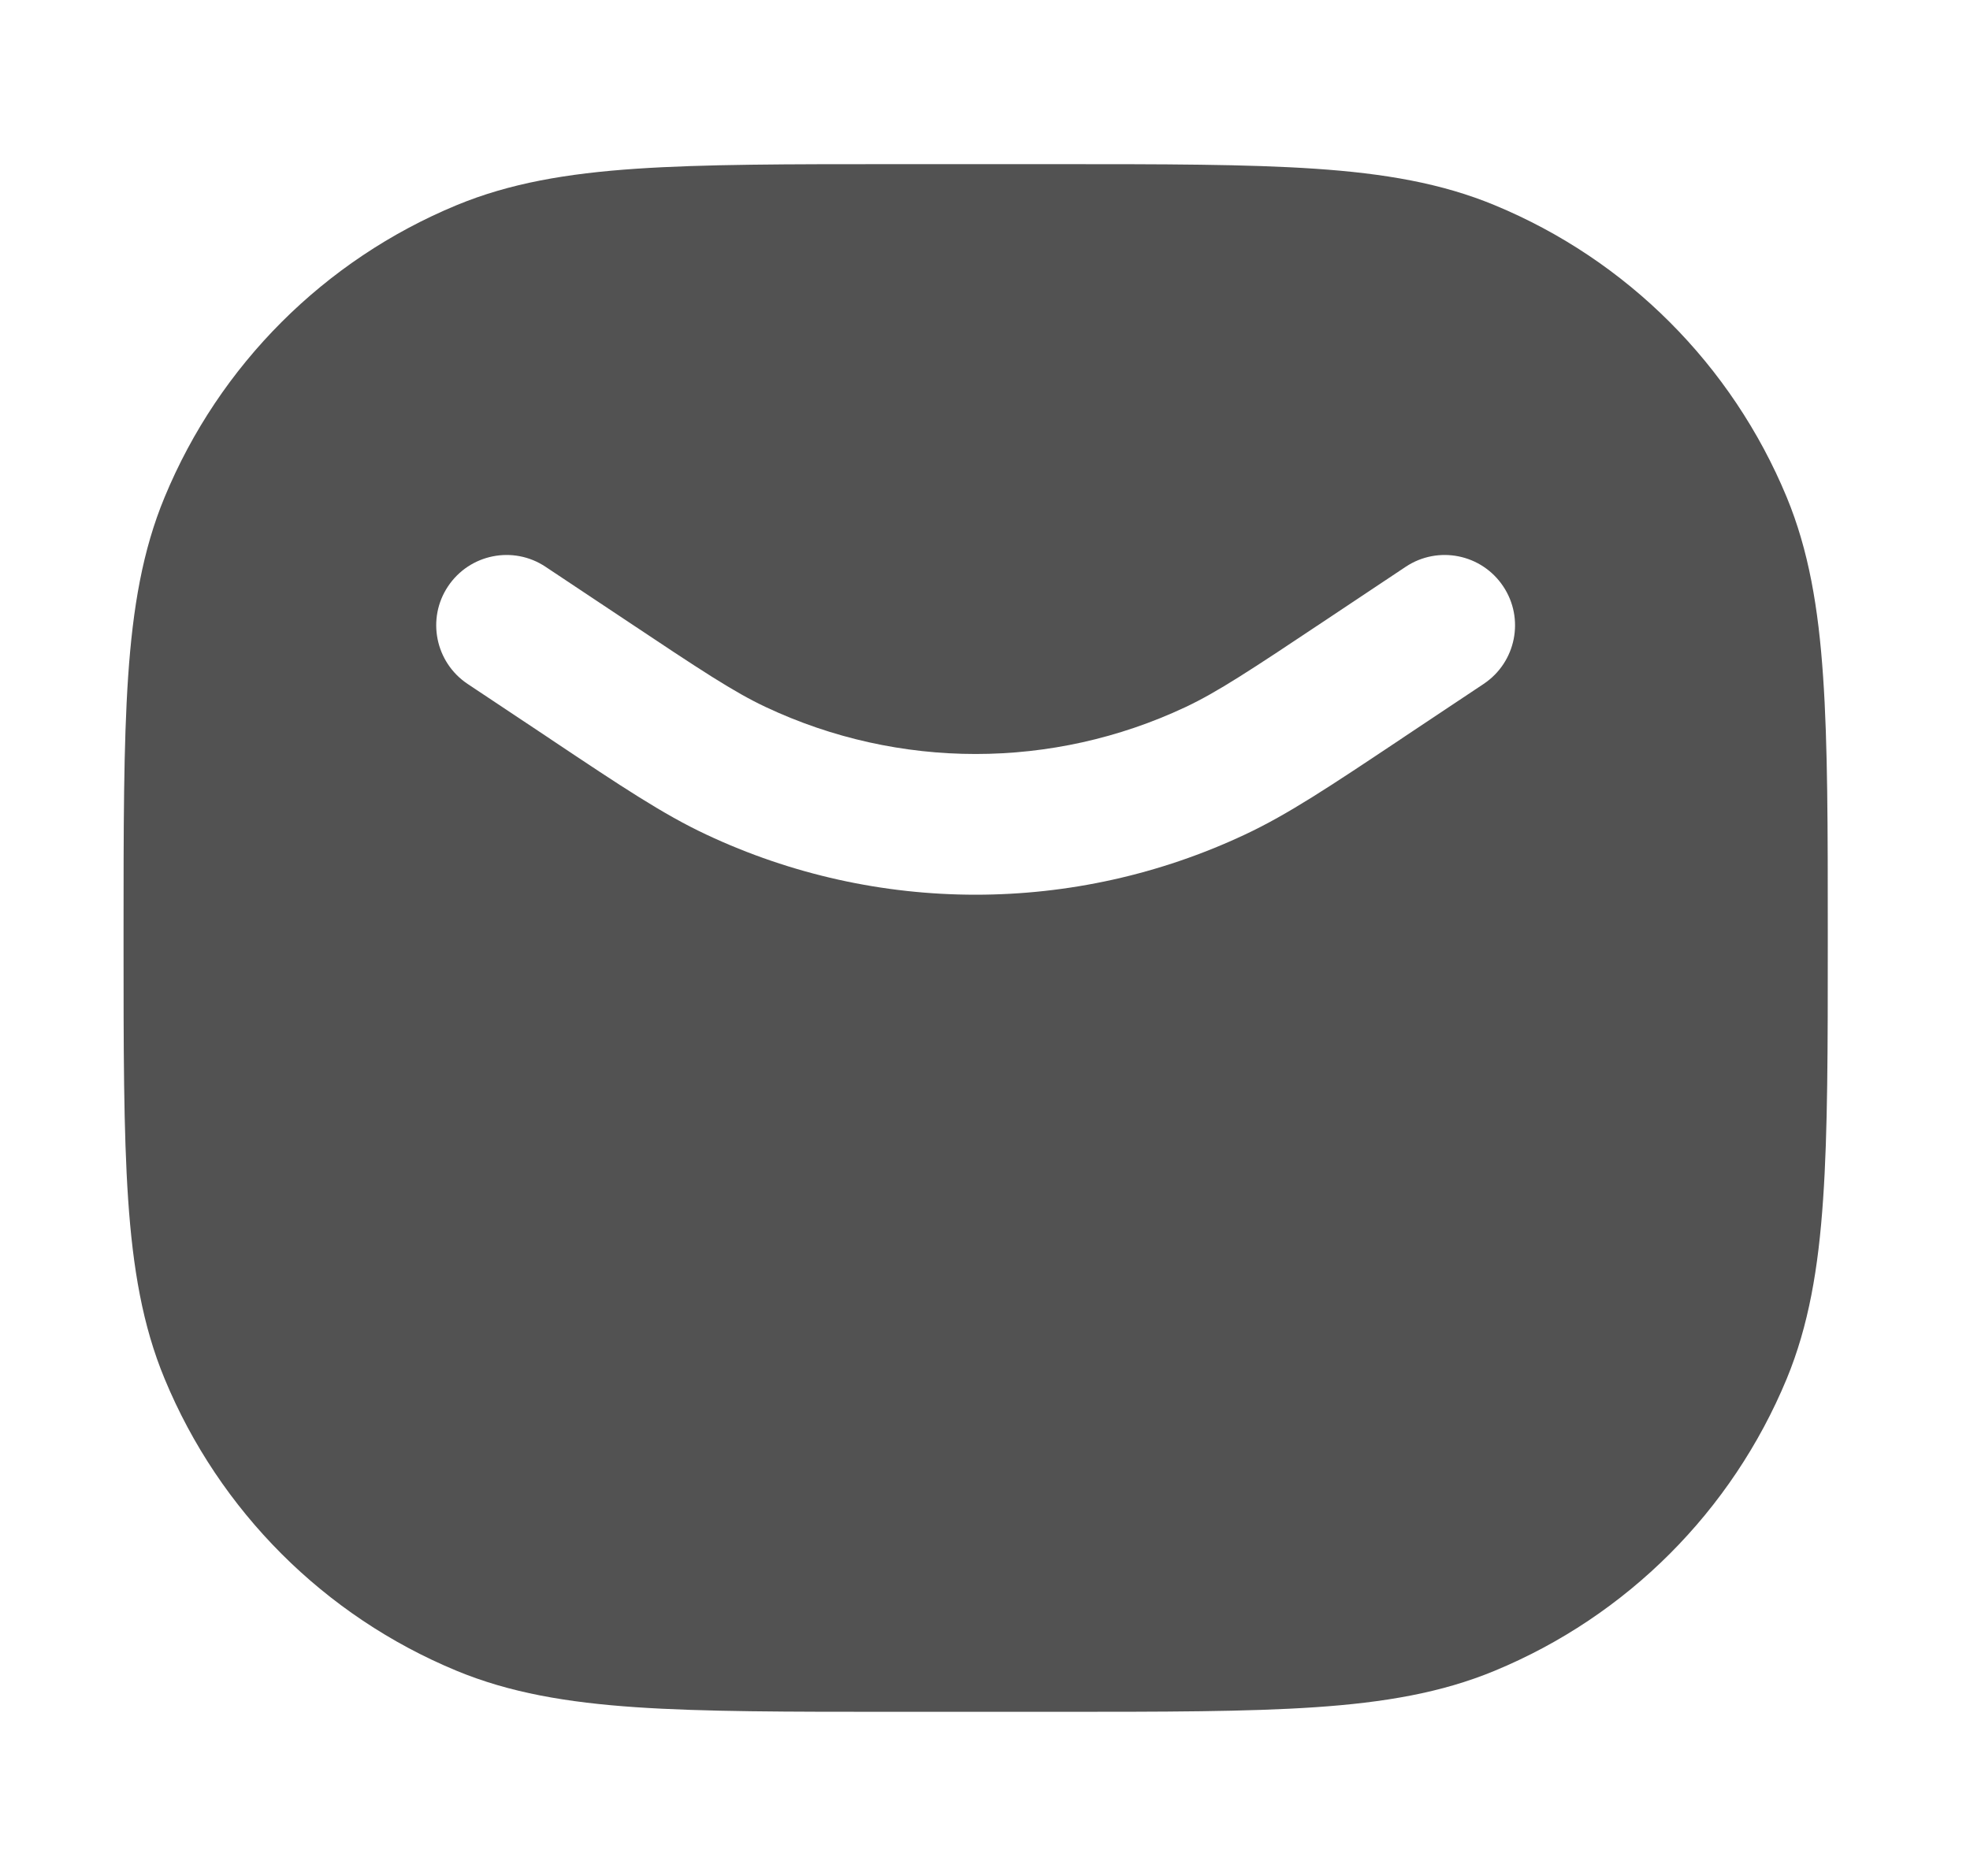<svg width="21" height="20" viewBox="0 0 21 20" fill="none" xmlns="http://www.w3.org/2000/svg">
<g id="Email">
<path id="Icon" fill-rule="evenodd" clip-rule="evenodd" d="M9.539 1.75H9.567H11.234H11.261C12.403 1.75 13.297 1.75 14.02 1.799C14.756 1.849 15.368 1.953 15.934 2.188C17.343 2.771 18.462 3.891 19.046 5.3C19.28 5.866 19.384 6.478 19.434 7.213C19.484 7.936 19.484 8.831 19.484 9.972V10V10.028C19.484 11.169 19.484 12.064 19.434 12.787C19.384 13.522 19.28 14.134 19.046 14.7C18.462 16.109 17.343 17.229 15.934 17.812C15.368 18.047 14.756 18.151 14.02 18.201C13.297 18.25 12.403 18.25 11.261 18.25H11.234H9.567H9.539C8.398 18.25 7.503 18.25 6.78 18.201C6.045 18.151 5.433 18.047 4.866 17.812C3.458 17.229 2.338 16.109 1.755 14.7C1.52 14.134 1.416 13.522 1.366 12.787C1.317 12.064 1.317 11.169 1.317 10.028V10V9.972C1.317 8.831 1.317 7.936 1.366 7.213C1.416 6.478 1.52 5.866 1.755 5.3C2.338 3.891 3.458 2.771 4.866 2.188C5.433 1.953 6.045 1.849 6.78 1.799C7.503 1.75 8.398 1.75 9.539 1.75ZM5.816 6.043C5.472 5.813 5.006 5.906 4.776 6.251C4.546 6.595 4.64 7.061 4.984 7.291L5.818 7.846L5.876 7.885L5.876 7.885C6.626 8.386 7.072 8.683 7.526 8.896C9.346 9.753 11.454 9.753 13.274 8.896C13.728 8.683 14.174 8.386 14.925 7.885L14.983 7.846L15.816 7.291C16.161 7.061 16.254 6.595 16.024 6.251C15.794 5.906 15.329 5.813 14.984 6.043L14.151 6.598C13.325 7.149 12.976 7.379 12.636 7.539C11.22 8.205 9.581 8.205 8.165 7.539C7.824 7.379 7.476 7.149 6.65 6.598L5.816 6.043Z" fill="#525252"/>
</g>
</svg>
